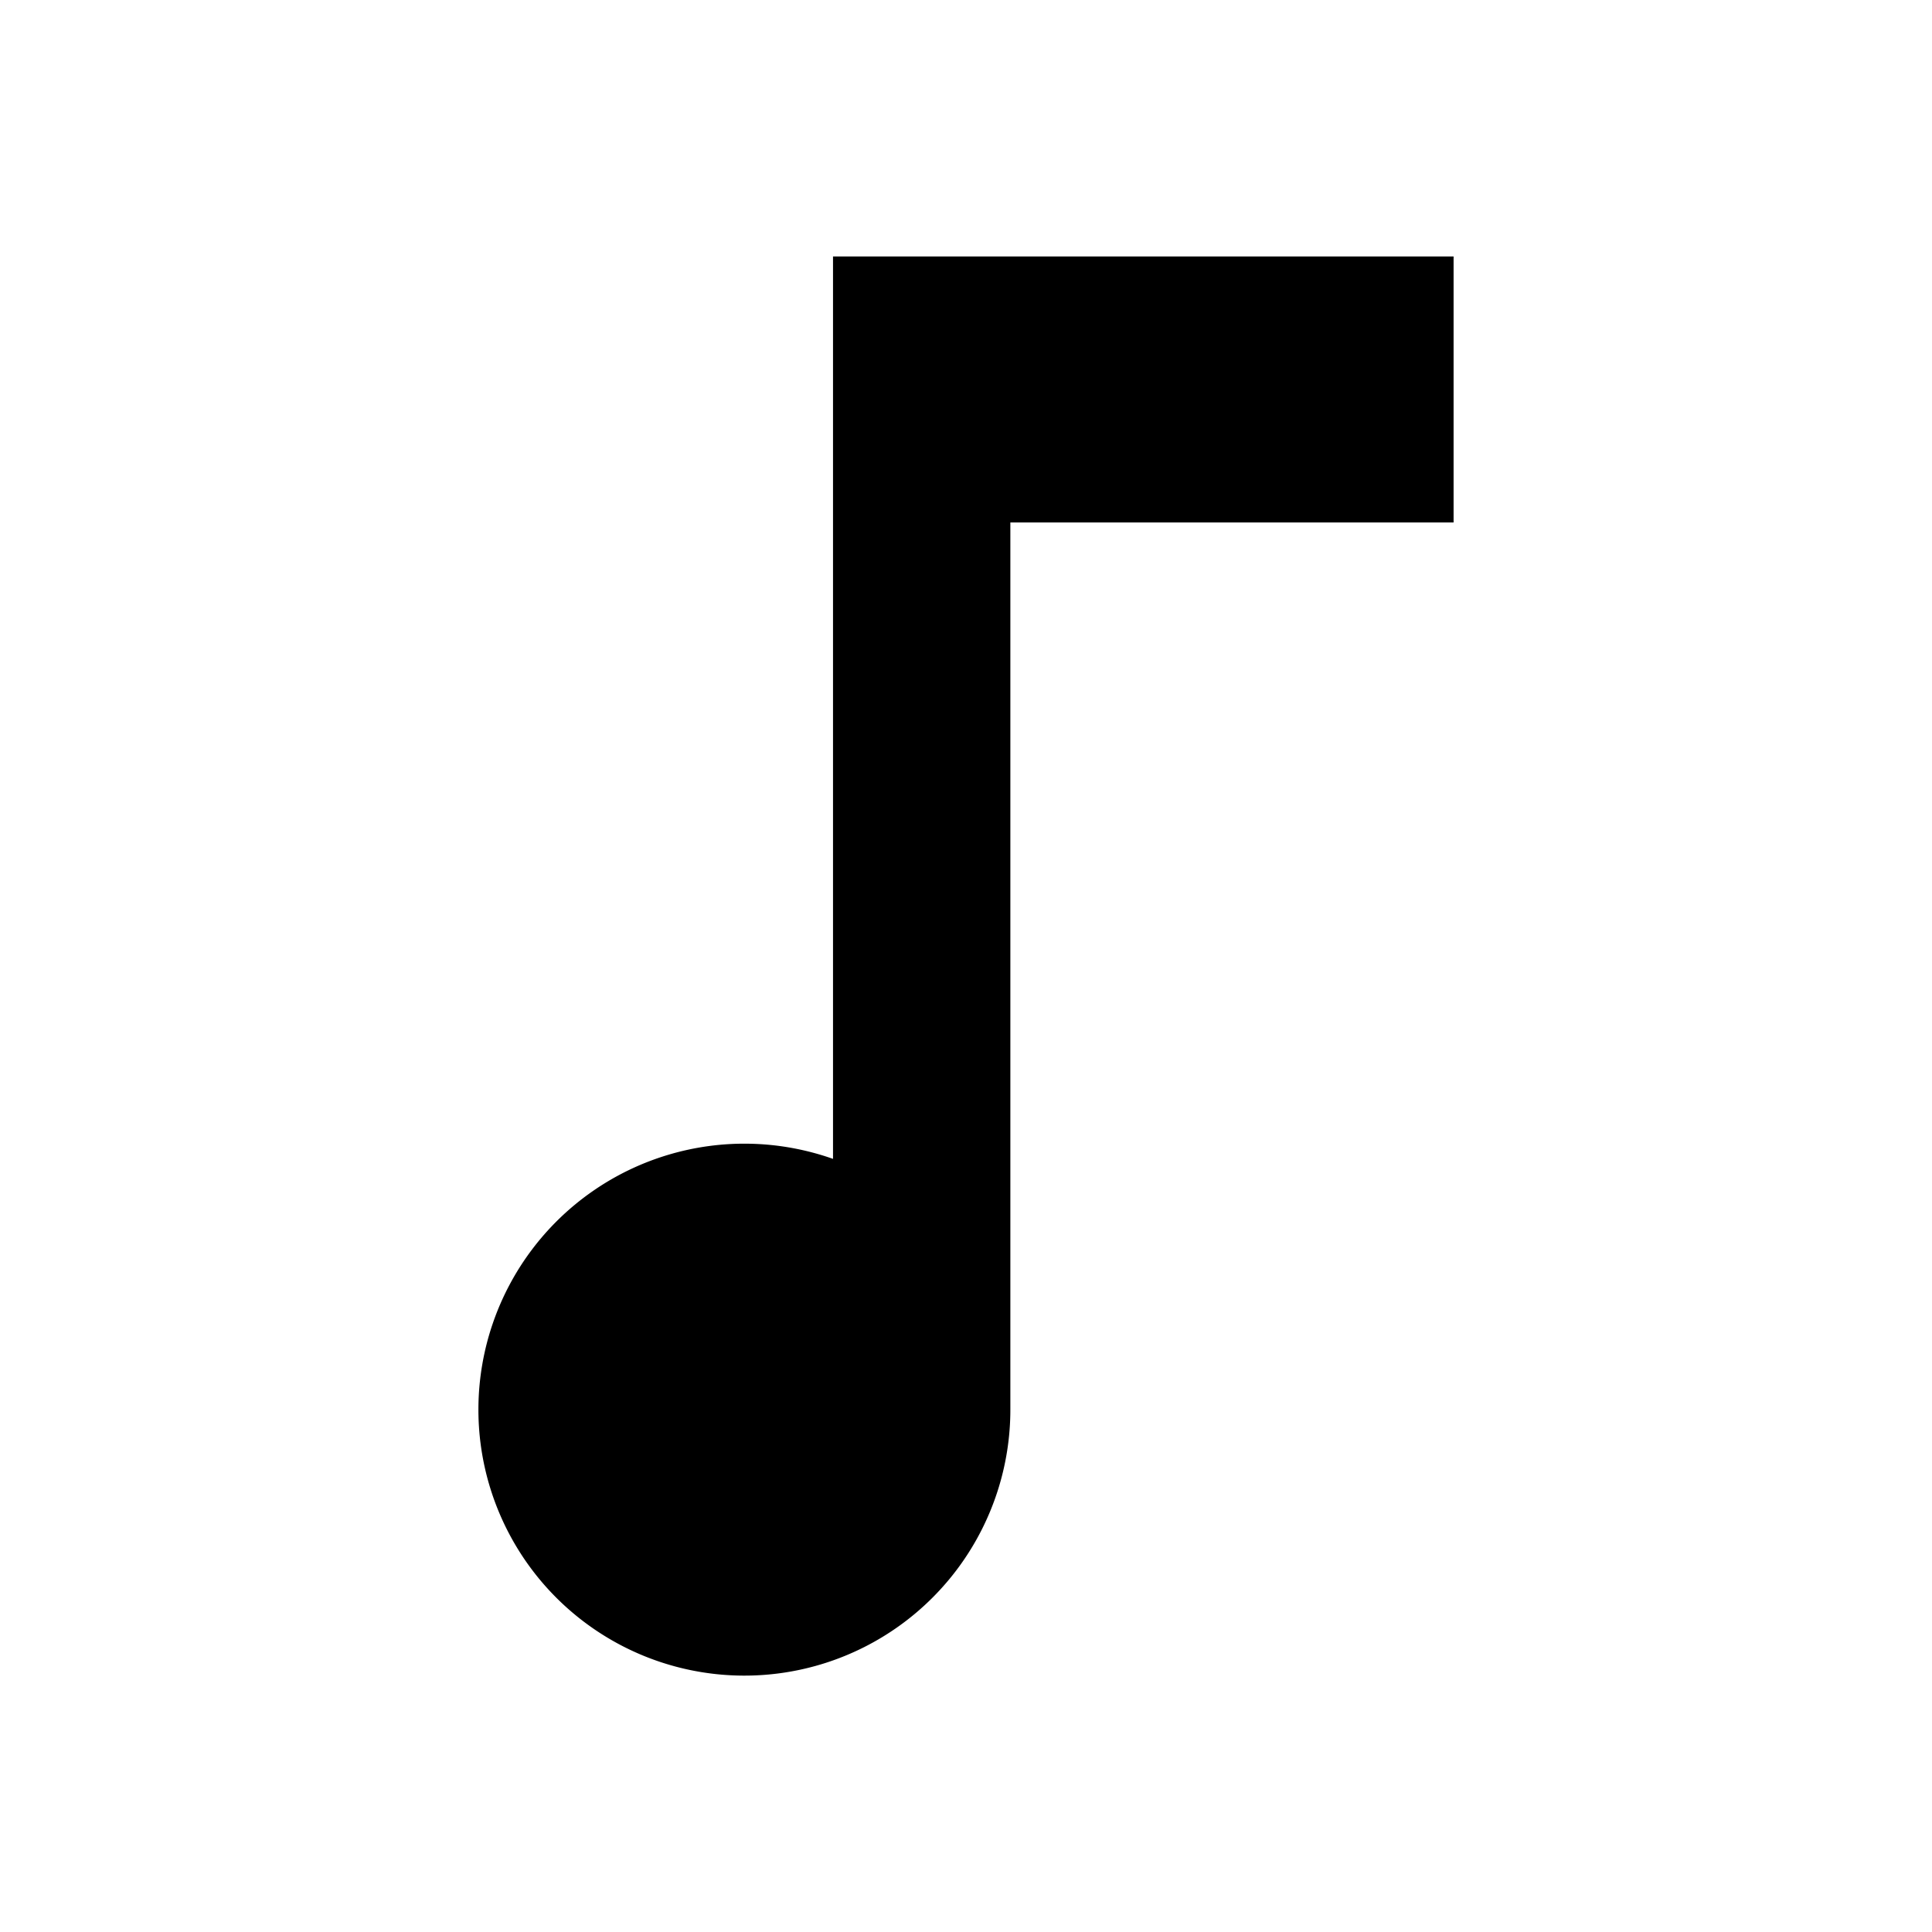 <svg xmlns="http://www.w3.org/2000/svg" height="24" width="24">
    <path style="clip-rule:evenodd;fill-rule:evenodd;stroke-width:.801" d="M12.55 3.186h-2.202v11.21a3.304 3.304 0 1 0 2.203 3.105V6.49h5.506V3.186Z"/>
</svg>
